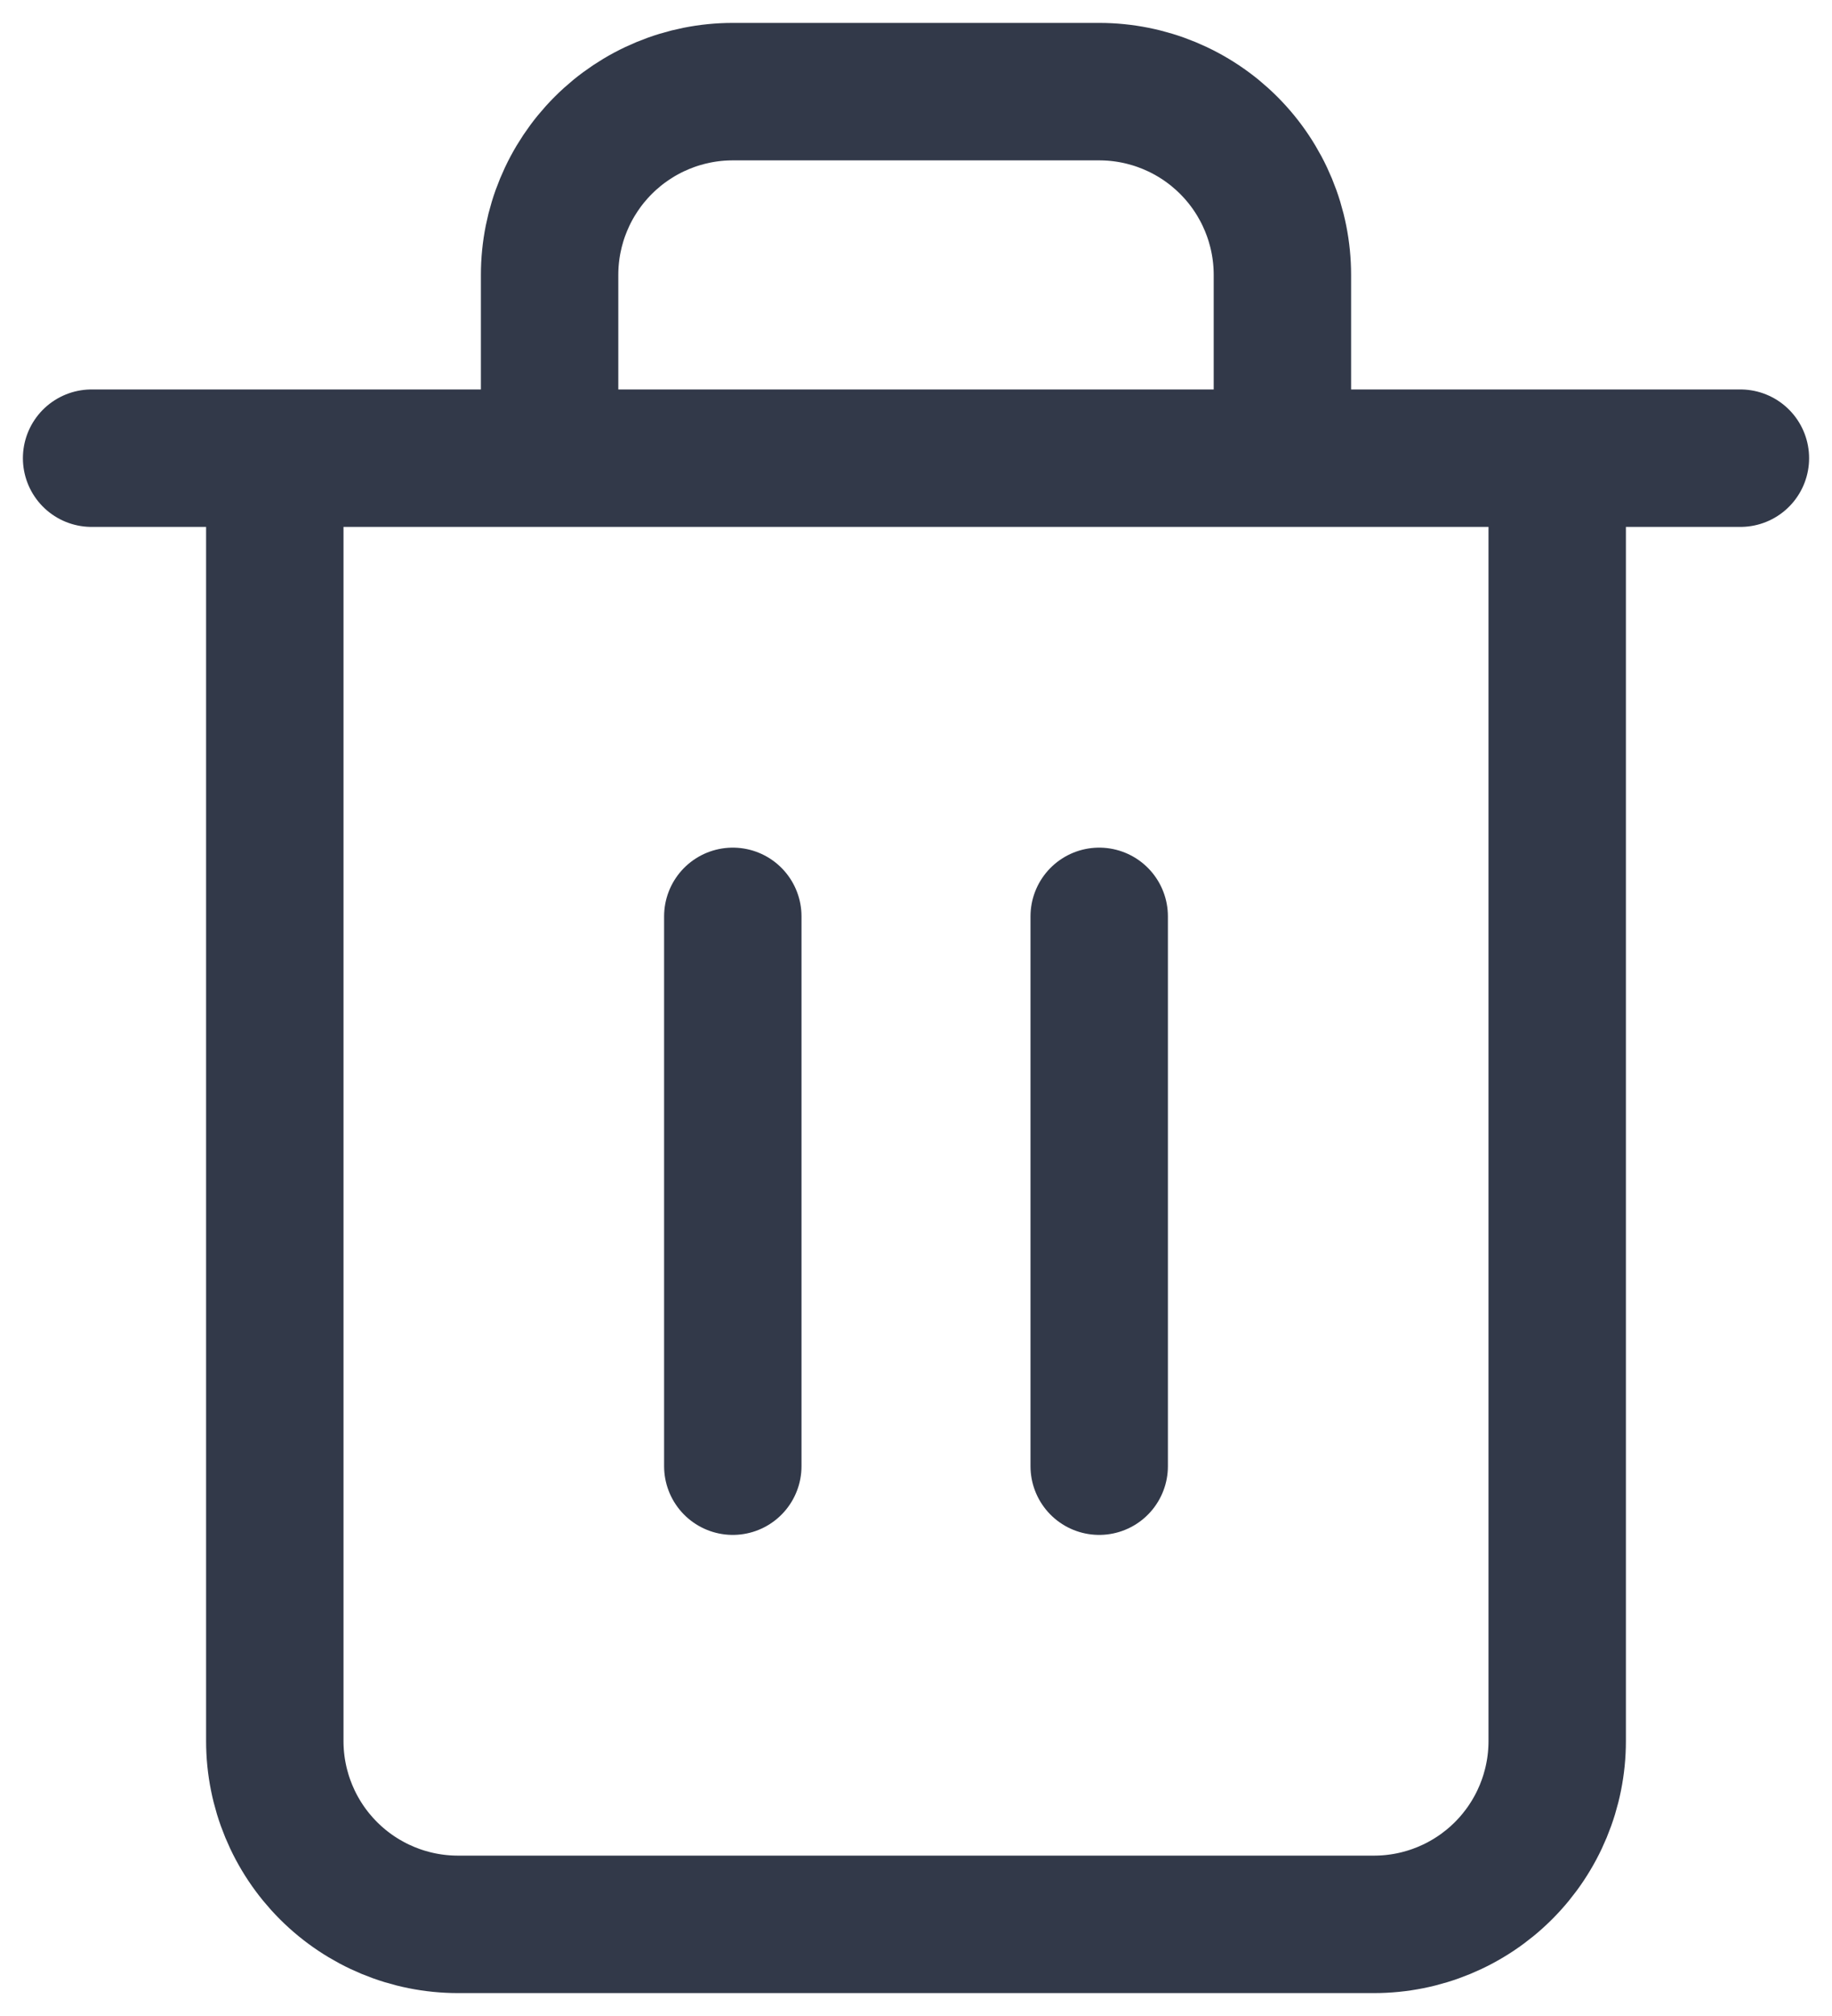 <svg width="20" height="22" viewBox="0 0 20 22" fill="none" xmlns="http://www.w3.org/2000/svg">
<path d="M8 10V16M12 10V16M17 5V19C17 19.53 16.789 20.039 16.414 20.414C16.039 20.789 15.53 21 15 21H5C4.47 21 3.961 20.789 3.586 20.414C3.211 20.039 3 19.53 3 19V5M1 5H19M6 5V3C6 2.47 6.211 1.961 6.586 1.586C6.961 1.211 7.47 1 8 1H12C12.53 1 13.039 1.211 13.414 1.586C13.789 1.961 14 2.47 14 3V5" stroke="#323949" stroke-width="1.5" stroke-linecap="round" stroke-linejoin="round"/>
</svg>
